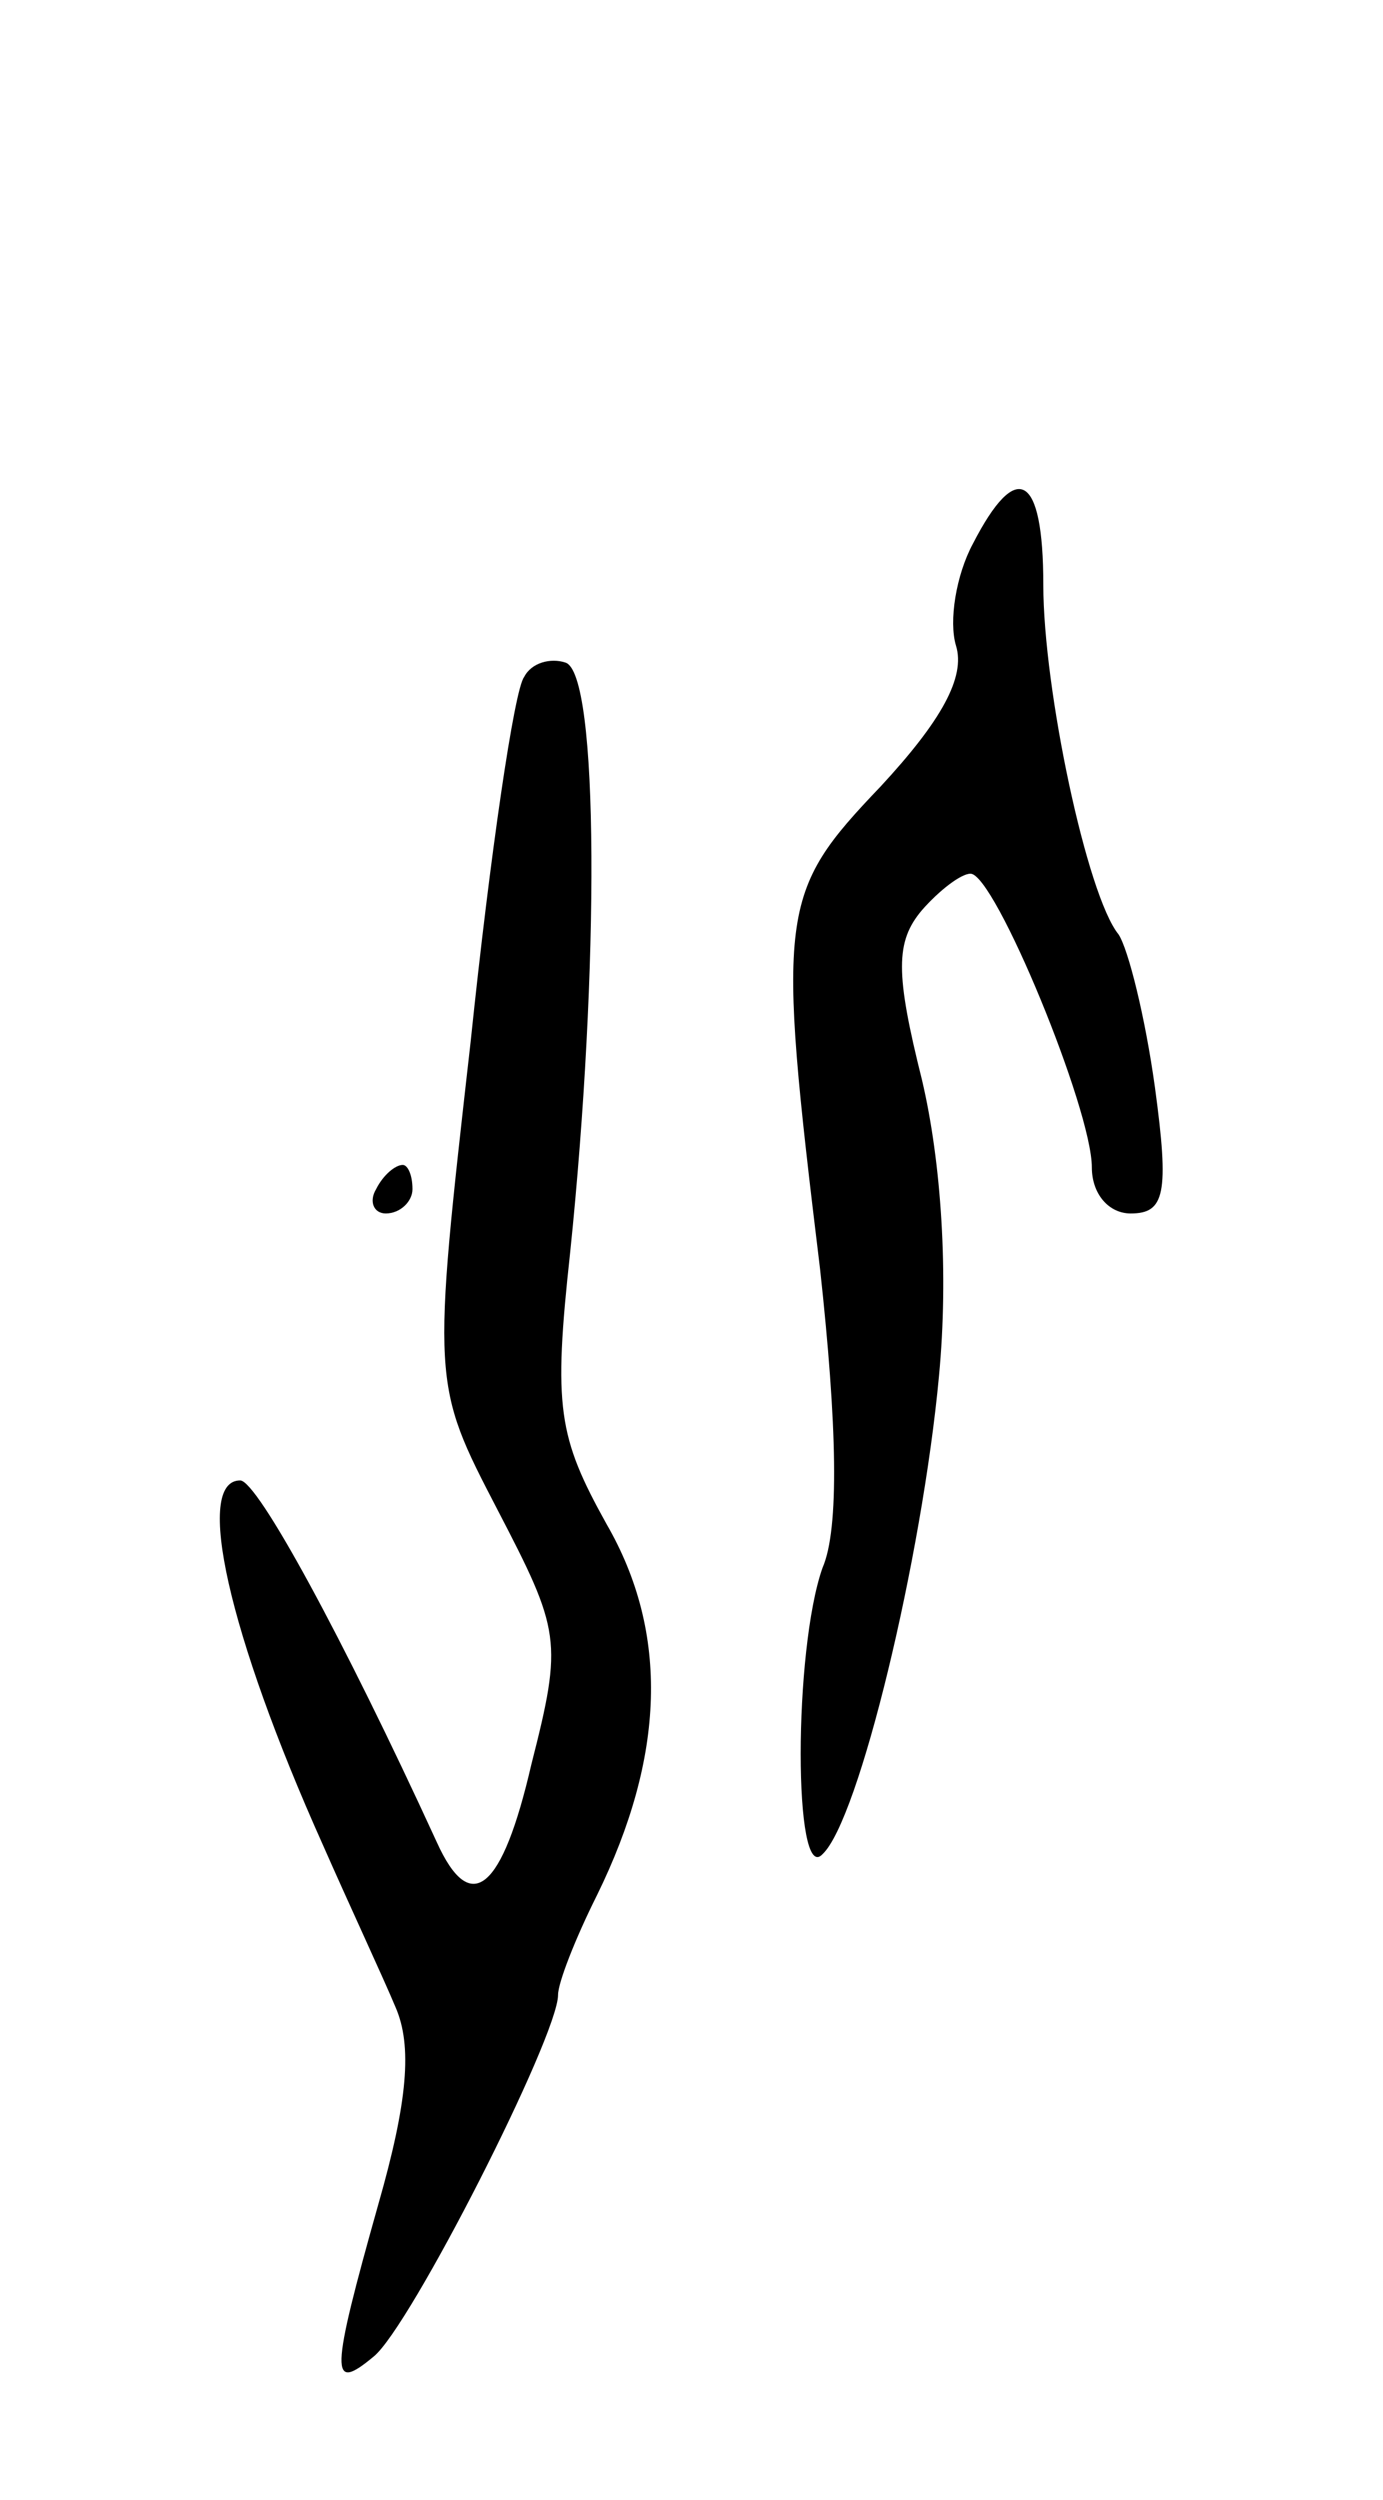 <svg version="1.0" xmlns="http://www.w3.org/2000/svg"
 width="57pt" height="103pt" viewBox="0 0 57 103"
 preserveAspectRatio="xMidYMid meet">
<g transform="translate(0,103) scale(0.1,-0.1)"
fill="#000000" stroke="none">
<path d="M401 806 c-7 -13 -10 -32 -7 -42 4 -13 -6 -31 -31 -58 -42 -44 -43
-51 -25 -199 7 -64 8 -107 1 -123 -12 -34 -12 -131 0 -118 15 14 41 122 48
197 4 42 1 88 -7 122 -11 44 -11 57 0 70 7 8 16 15 20 15 10 0 50 -97 50 -121
0 -11 7 -19 16 -19 14 0 16 8 10 52 -4 29 -11 57 -15 63 -13 16 -31 101 -31
144 0 46 -11 52 -29 17z"/>
<path d="M216 751 c-4 -5 -14 -73 -22 -150 -16 -141 -16 -141 11 -193 26 -50
27 -54 14 -105 -12 -52 -25 -63 -39 -32 -39 85 -74 149 -81 149 -19 0 -5 -63
34 -150 11 -25 25 -55 30 -67 7 -16 5 -39 -7 -81 -20 -71 -20 -78 -2 -63 15
12 76 132 76 149 0 5 7 23 16 41 28 57 30 108 4 153 -20 36 -22 48 -15 112 12
116 12 239 -2 243 -6 2 -14 0 -17 -6z"/>
<path d="M155 540 c-3 -5 -1 -10 4 -10 6 0 11 5 11 10 0 6 -2 10 -4 10 -3 0
-8 -4 -11 -10z"/>
</g>
</svg>
